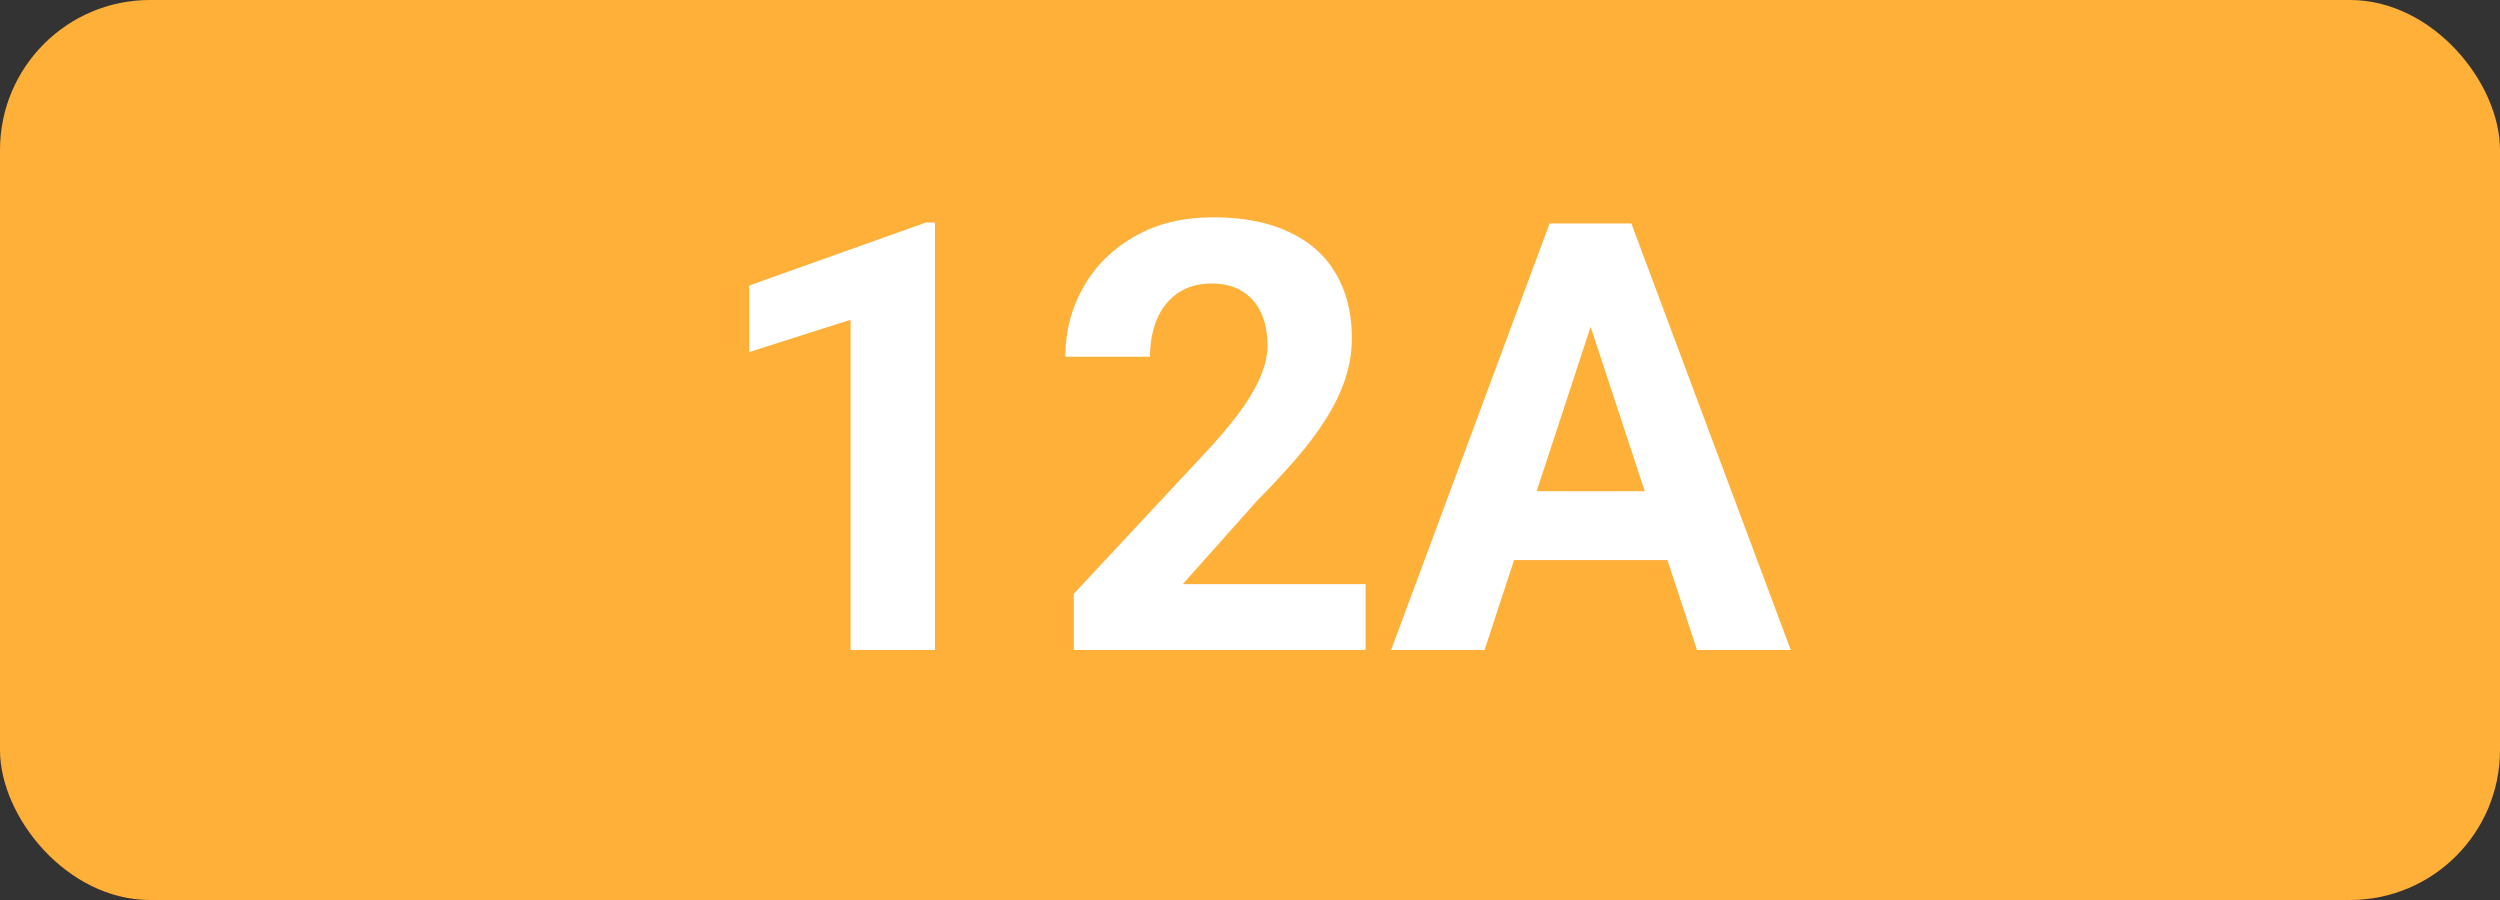 <svg width="50" height="18" viewBox="0 0 50 18" fill="none" xmlns="http://www.w3.org/2000/svg">
<rect x="0" y="0" width="50" height="18" fill="#333333" stroke="none"/>
<rect width="50" height="18" rx="3" fill="#FFB039"/>
<path d="M18.699 4.451V13H17.012V6.396L14.984 7.041V5.711L18.518 4.451H18.699ZM27.312 11.682V13H21.477V11.875L24.236 8.916C24.514 8.607 24.732 8.336 24.893 8.102C25.053 7.863 25.168 7.65 25.238 7.463C25.312 7.271 25.35 7.09 25.35 6.918C25.35 6.66 25.307 6.439 25.221 6.256C25.135 6.068 25.008 5.924 24.84 5.822C24.676 5.721 24.473 5.67 24.23 5.67C23.973 5.67 23.75 5.732 23.562 5.857C23.379 5.982 23.238 6.156 23.141 6.379C23.047 6.602 23 6.854 23 7.135H21.307C21.307 6.627 21.428 6.162 21.67 5.74C21.912 5.314 22.254 4.977 22.695 4.727C23.137 4.473 23.66 4.346 24.266 4.346C24.863 4.346 25.367 4.443 25.777 4.639C26.191 4.83 26.504 5.107 26.715 5.471C26.93 5.83 27.037 6.26 27.037 6.76C27.037 7.041 26.992 7.316 26.902 7.586C26.812 7.852 26.684 8.117 26.516 8.383C26.352 8.645 26.152 8.91 25.918 9.18C25.684 9.449 25.424 9.729 25.139 10.018L23.656 11.682H27.312ZM32.012 5.928L29.691 13H27.822L30.992 4.469H32.182L32.012 5.928ZM33.94 13L31.613 5.928L31.426 4.469H32.627L35.815 13H33.94ZM33.834 9.824V11.201H29.328V9.824H33.834Z" fill="white"/>
</svg>
